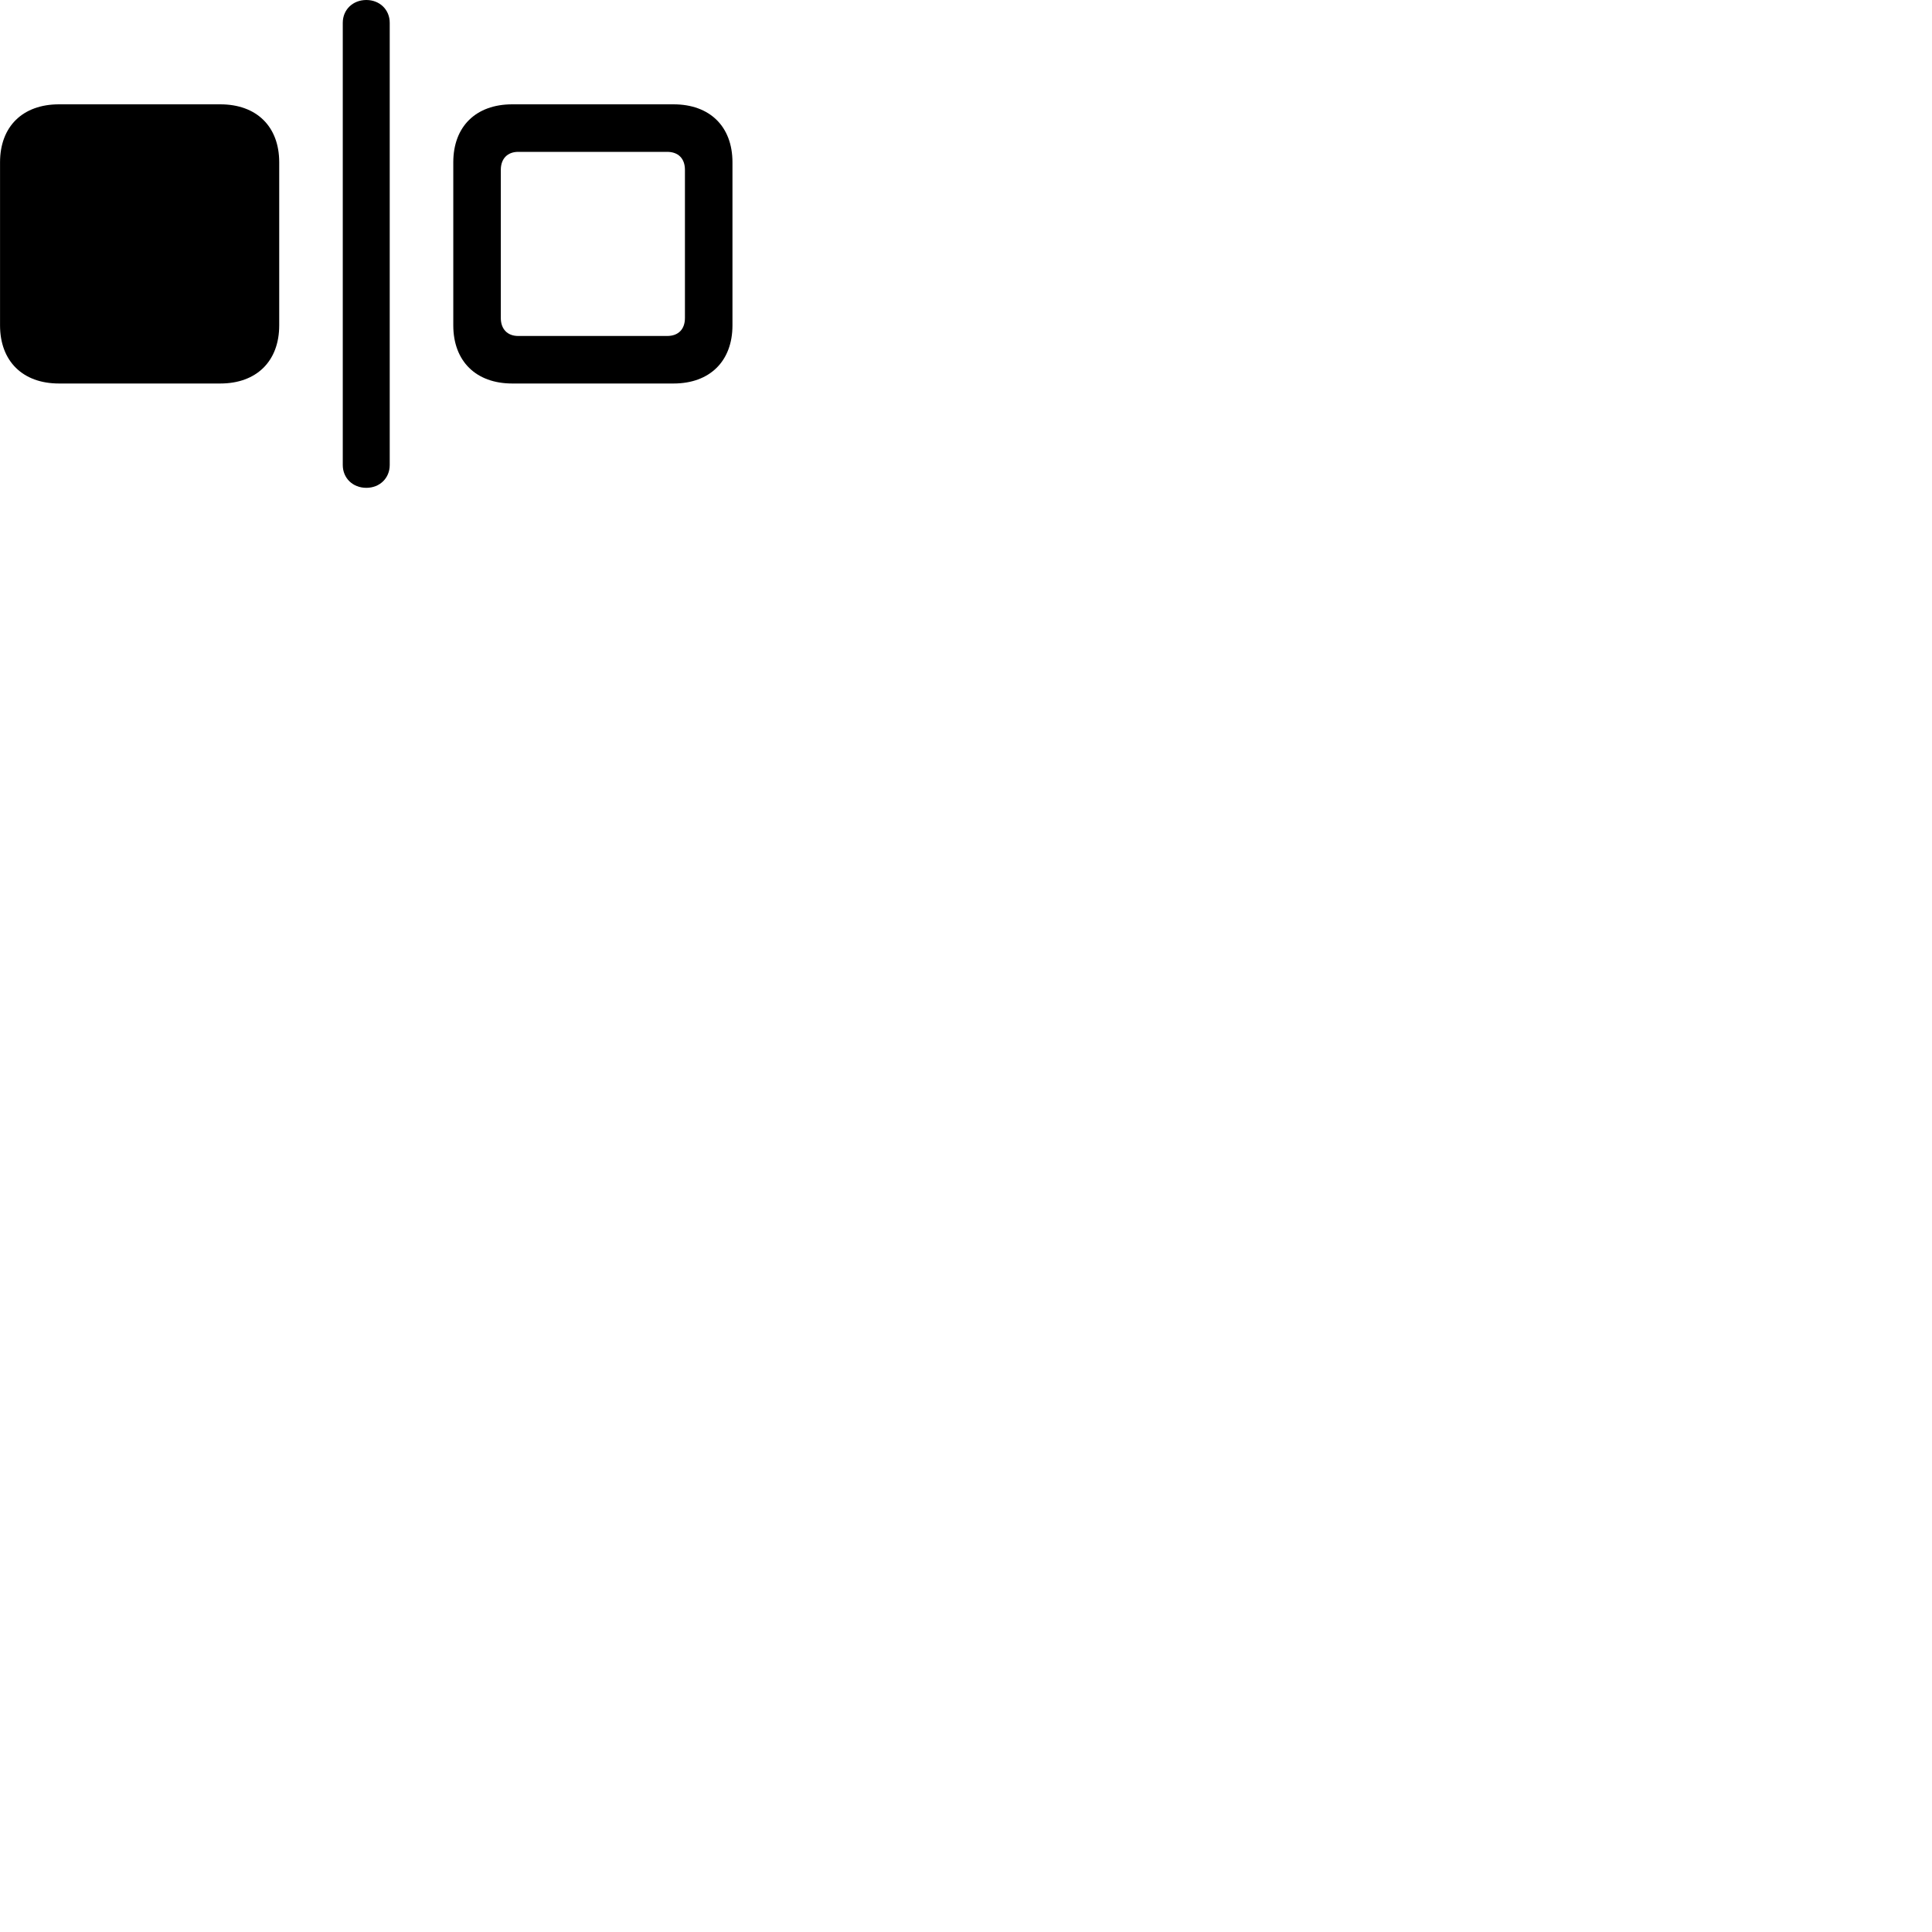 
        <svg xmlns="http://www.w3.org/2000/svg" viewBox="0 0 100 100">
            <path d="M18.962 25.25C19.652 25.25 20.172 24.75 20.172 24.07V1.18C20.172 0.5 19.652 0 18.962 0C18.262 0 17.742 0.5 17.742 1.18V24.07C17.742 24.75 18.262 25.25 18.962 25.25ZM3.052 19.85H11.402C13.282 19.85 14.452 18.69 14.452 16.84V8.4C14.452 6.55 13.282 5.4 11.402 5.4H3.052C1.172 5.4 0.002 6.55 0.002 8.4V16.84C0.002 18.69 1.172 19.85 3.052 19.85ZM26.512 19.85H34.862C36.742 19.85 37.912 18.69 37.912 16.84V8.4C37.912 6.55 36.742 5.4 34.862 5.4H26.512C24.632 5.4 23.462 6.55 23.462 8.4V16.84C23.462 18.69 24.632 19.85 26.512 19.85ZM26.822 17.39C26.272 17.39 25.922 17.04 25.922 16.46V8.79C25.922 8.21 26.272 7.86 26.822 7.86H34.532C35.112 7.86 35.452 8.21 35.452 8.79V16.46C35.452 17.04 35.112 17.39 34.532 17.39Z" />
        </svg>
    